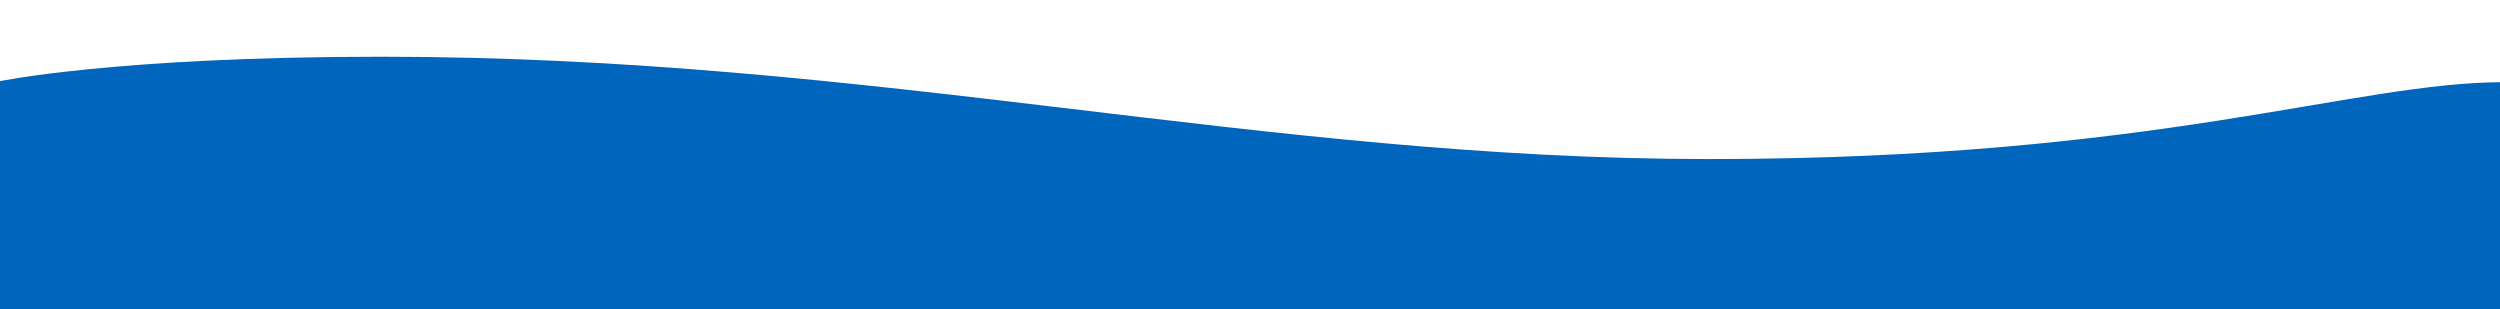 <?xml version="1.0" encoding="utf-8"?>
<!-- Generator: Adobe Illustrator 23.0.1, SVG Export Plug-In . SVG Version: 6.00 Build 0)  -->
<svg version="1.1" id="Layer_1" xmlns="http://www.w3.org/2000/svg" xmlns:xlink="http://www.w3.org/1999/xlink" x="0px" y="0px"
	 viewBox="0 0 1600 198" style="enable-background:new 0 0 1600 198;" xml:space="preserve">
<style type="text/css">
	.st0{fill:#0065BD;}
</style>
<g xmlns:cc="http://creativecommons.org/ns#" xmlns:dc="http://purl.org/dc/elements/1.1/" xmlns:inkscape="http://www.inkscape.org/namespaces/inkscape" xmlns:rdf="http://www.w3.org/1999/02/22-rdf-syntax-ns#" xmlns:sodipodi="http://sodipodi.sourceforge.net/DTD/sodipodi-0.dtd" xmlns:svg="http://www.w3.org/2000/svg">
	
		<sodipodi:namedview  bordercolor="#666666" borderopacity="1" gridtolerance="10" guidetolerance="10" id="namedview27" inkscape:current-layer="Layer_1" inkscape:cx="195.37431" inkscape:cy="144.58367" inkscape:pageopacity="0" inkscape:pageshadow="2" inkscape:window-height="1080" inkscape:window-maximized="0" inkscape:window-width="1920" inkscape:window-x="-8" inkscape:window-y="-31" inkscape:zoom="0.38583845" objecttolerance="10" pagecolor="#ffffff" showgrid="false">
		</sodipodi:namedview>
</g>
<g>
	<path class="st0" d="M-2,52.3c0,0,74.3-16,246.1-16c316.8,0,563.2,65.5,849.8,65.5s412.6-49.2,508.1-49.2v387.1H-2V52.3z"/>
</g>
</svg>
